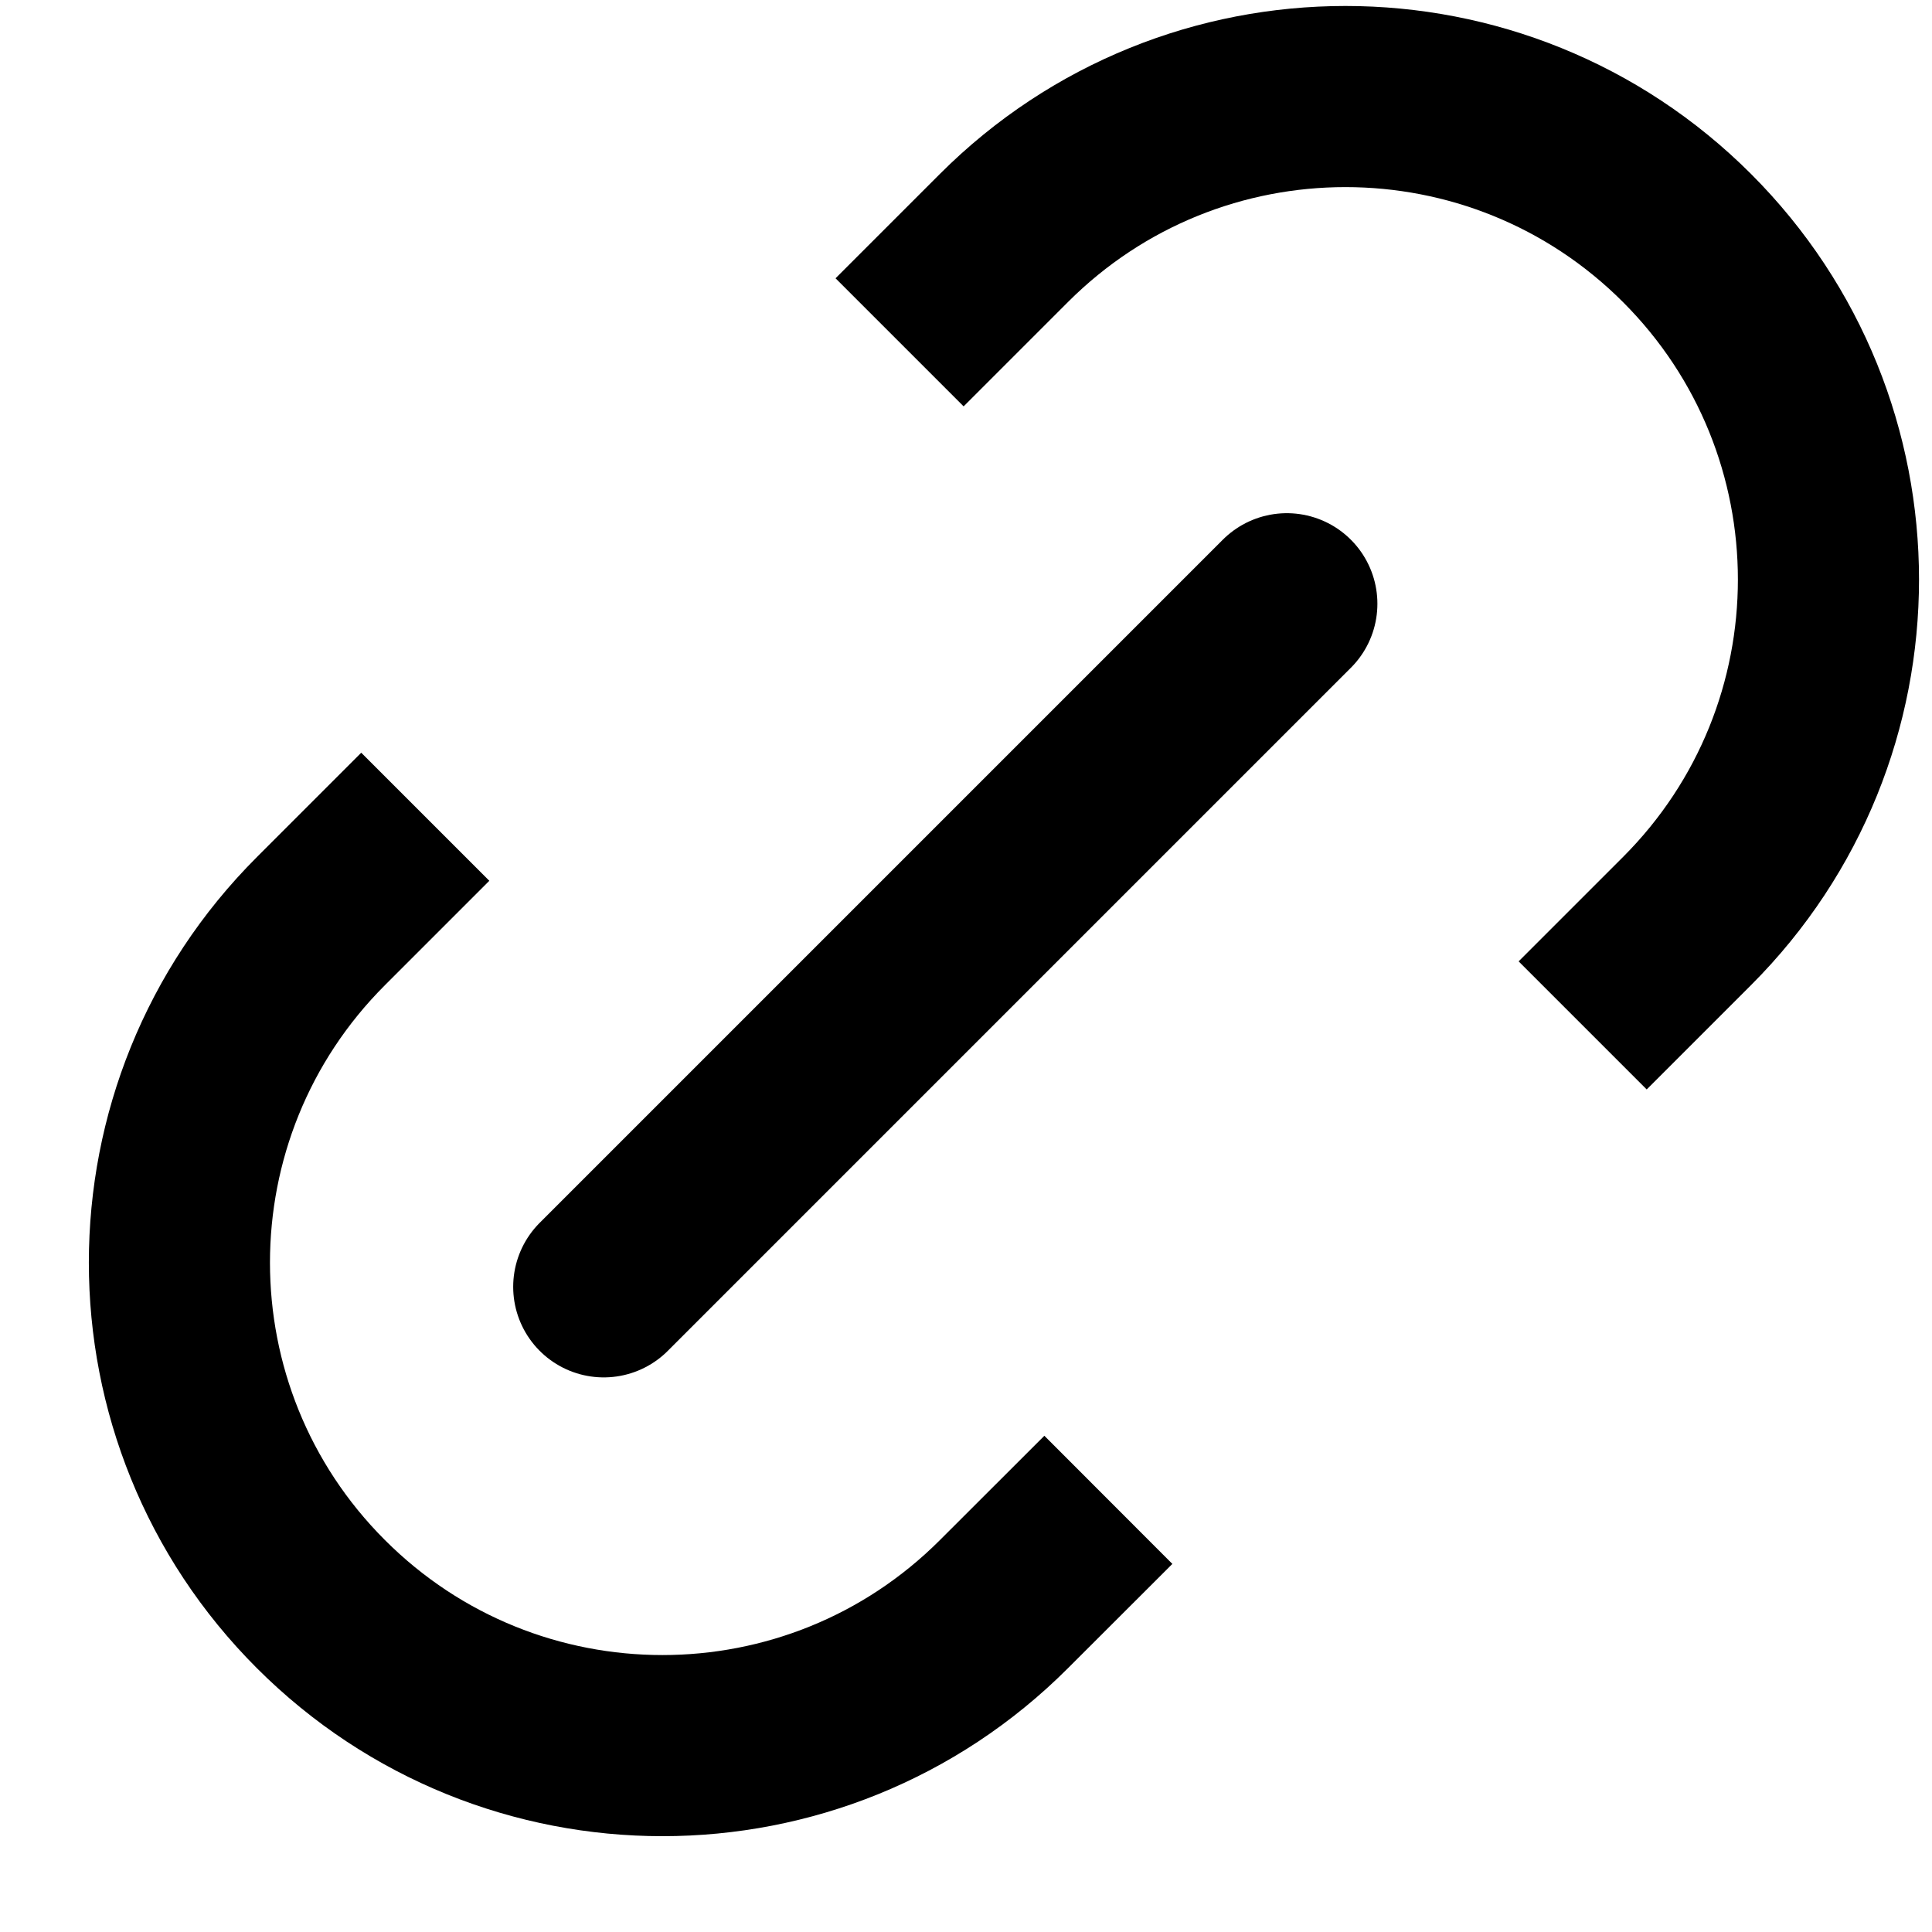 <svg viewBox="0 0 16 16" fill="none" xmlns="http://www.w3.org/2000/svg">
  <path d="M13.107 8.492L13.971 7.628C15.533 6.066 15.533 3.533 13.971 1.971V1.971C12.409 0.409 9.876 0.409 8.314 1.971L7.45 2.835M9.179 12.421L8.314 13.285C6.752 14.847 4.22 14.847 2.658 13.285V13.285C1.095 11.723 1.095 9.19 2.658 7.628L3.522 6.764" stroke="currentColor" stroke-width="1.5" stroke-linejoin="round"/>
  <path d="M5 10.657L10.657 5" stroke="currentColor" stroke-width="1.5" stroke-linecap="round"/>
</svg>
